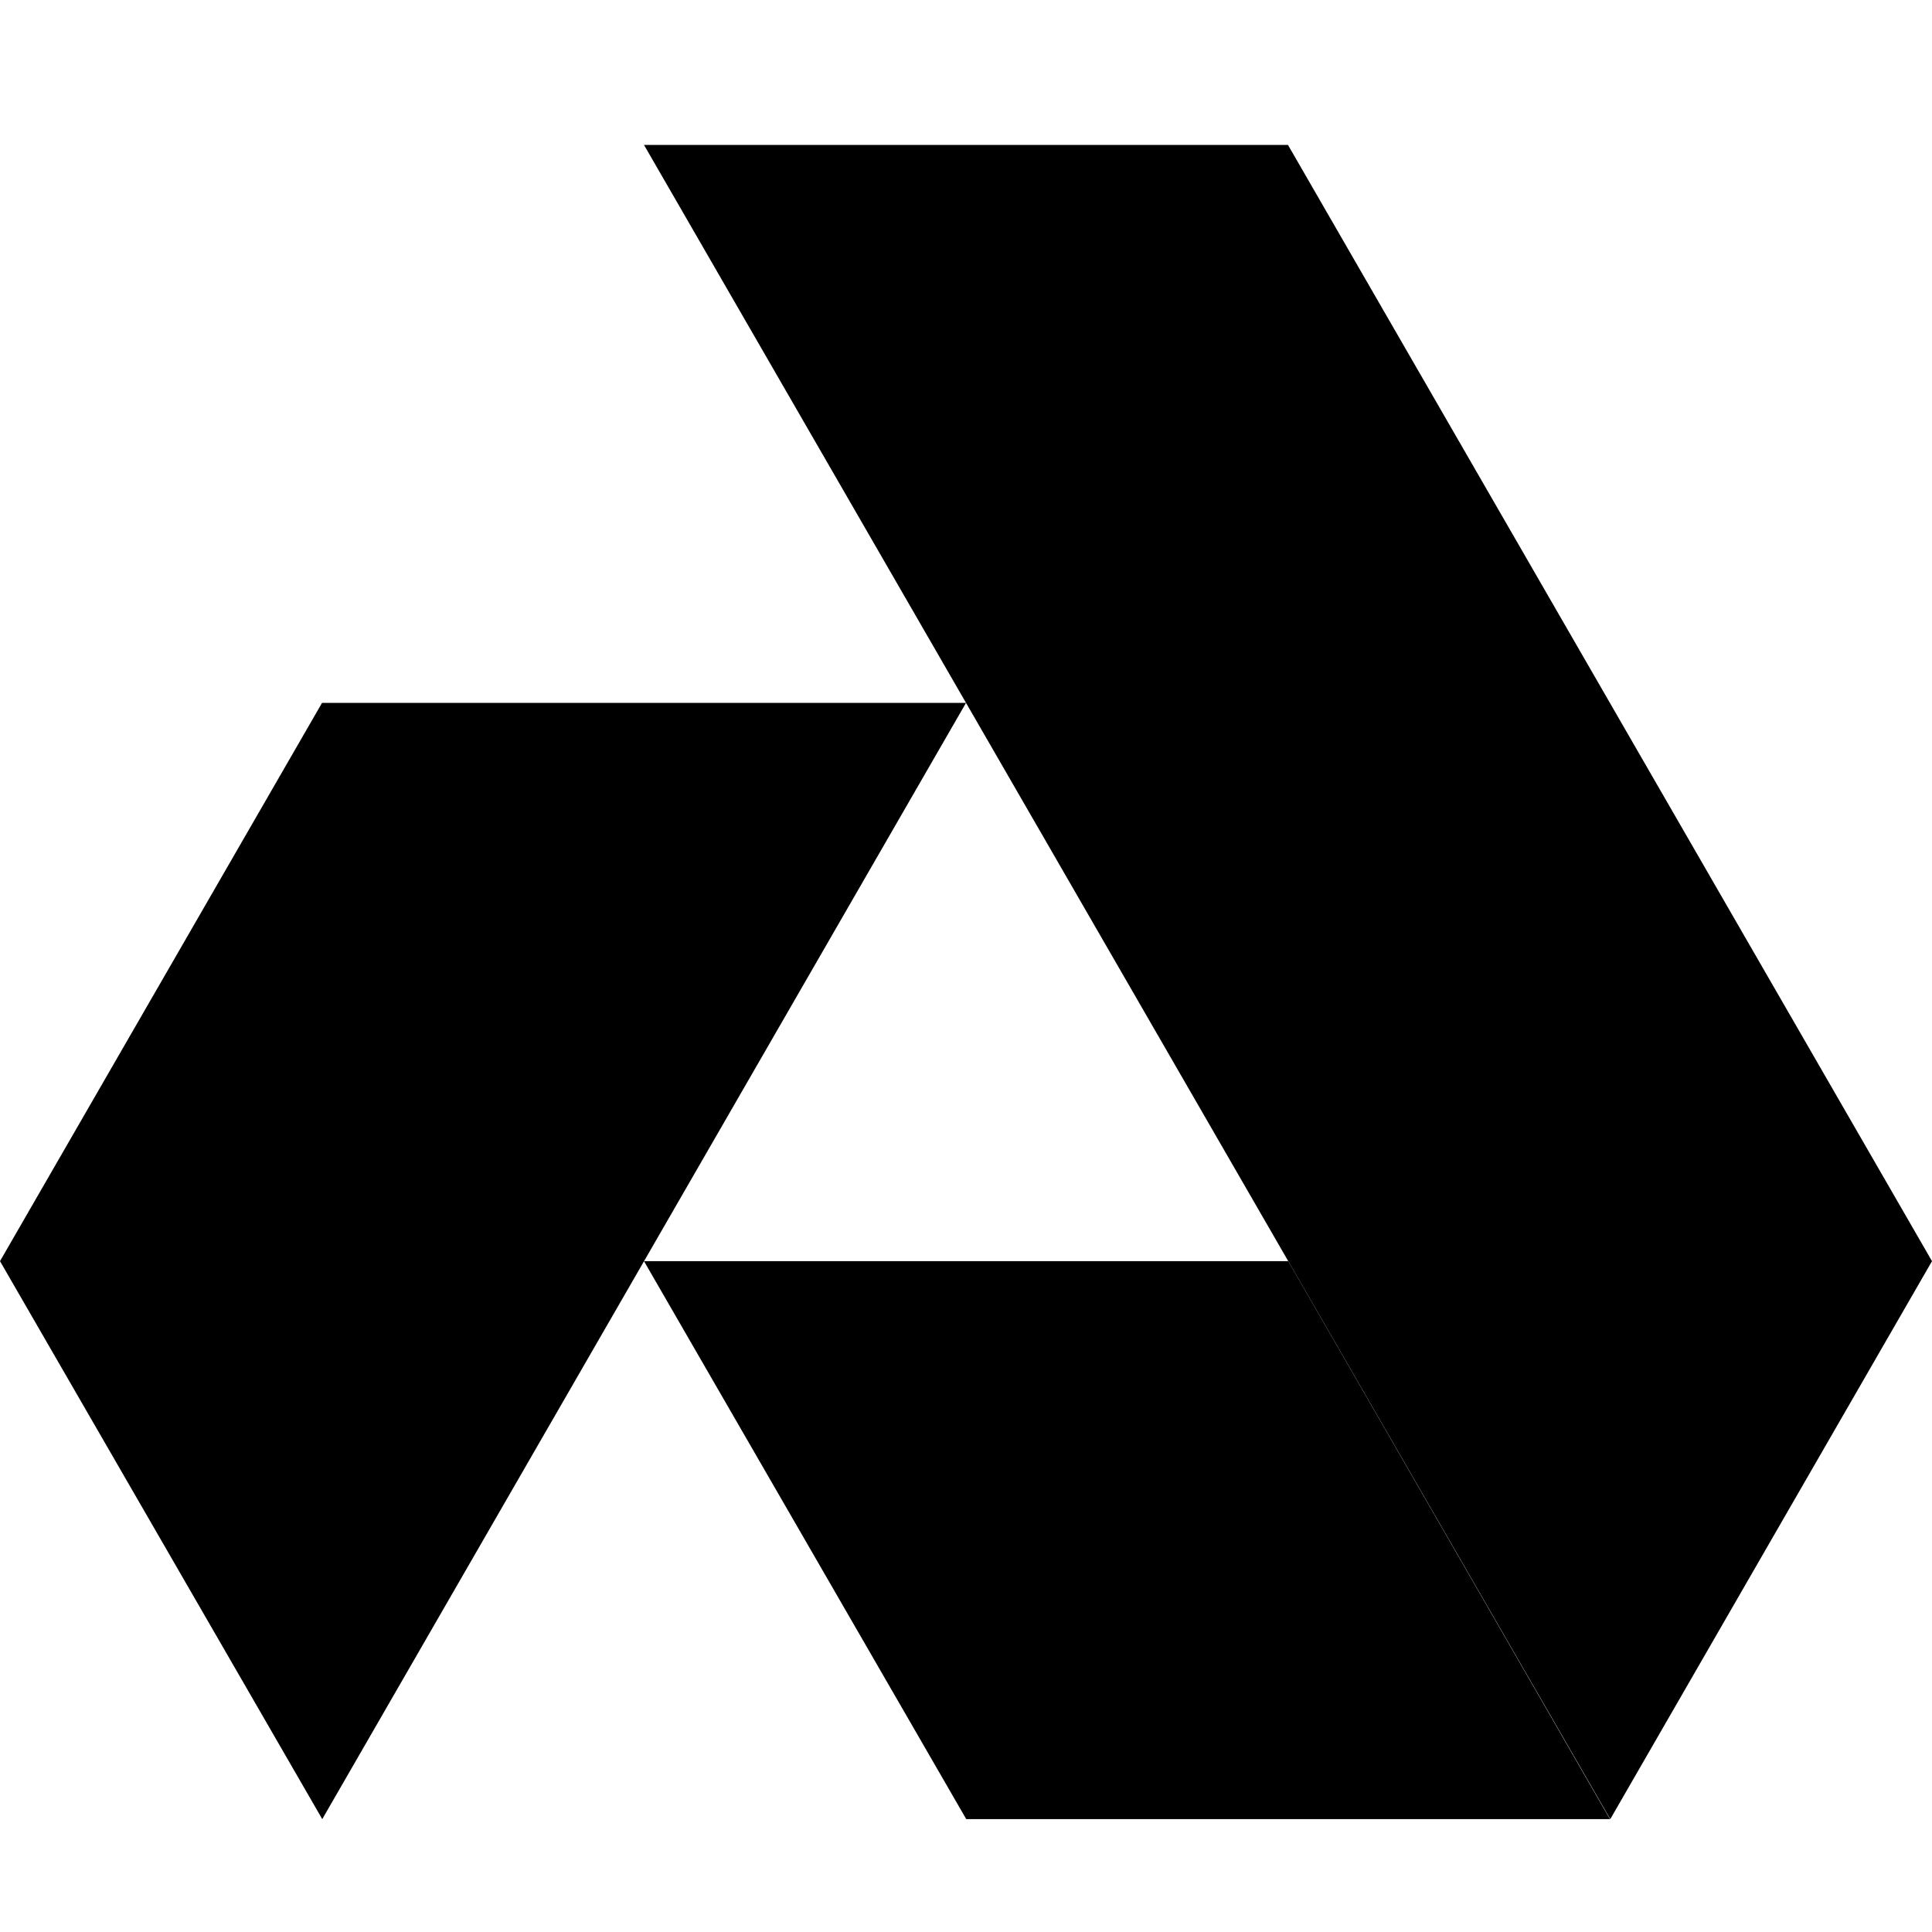 <svg viewBox="0 0 40 40"  xmlns="http://www.w3.org/2000/svg">
<path d="M33.339 37.663L40 26.111L26.666 3H13.333L33.339 37.663Z"/>
<path d="M26.672 26.111L33.333 37.663H20.005L13.333 26.111H26.672Z"/>
<path d="M6.667 14.553H20L6.672 37.663L0 26.111L6.667 14.553Z"/>
</svg>

